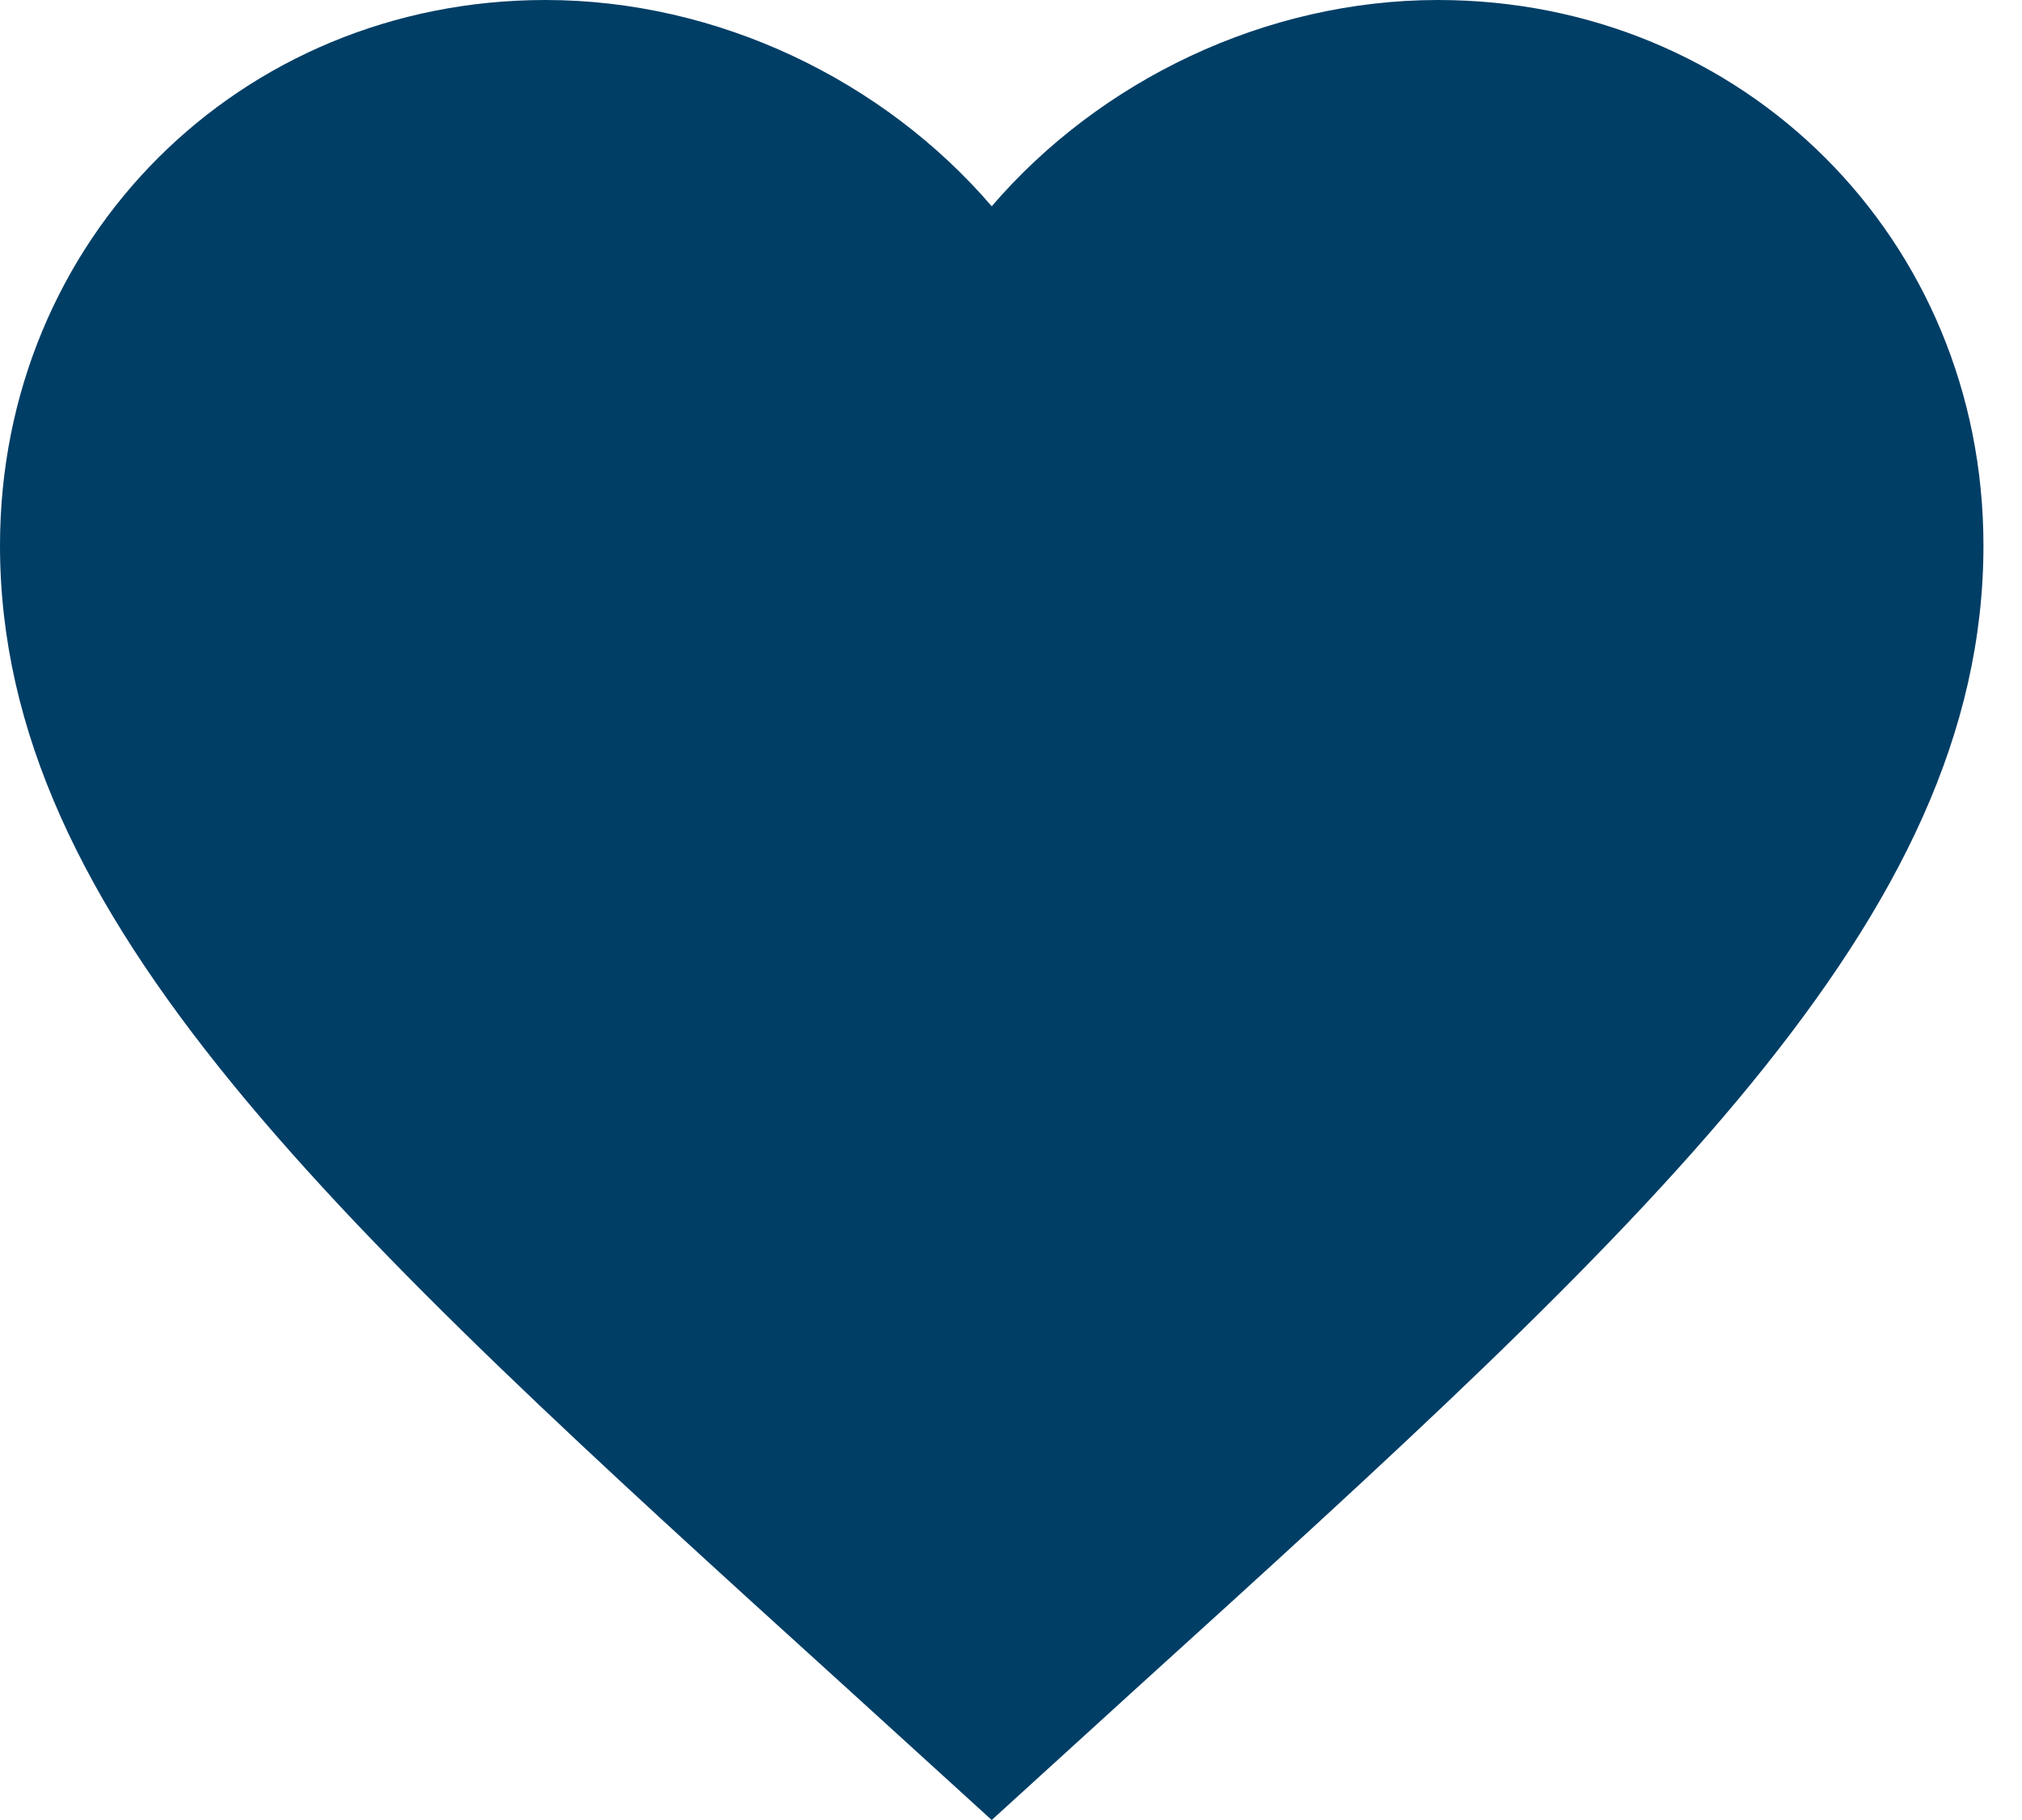 <svg width="30" height="27" viewBox="0 0 30 27" fill="none" xmlns="http://www.w3.org/2000/svg">
<g clip-path="url(#clip0_520_1761)">
<path d="M14.714 27L12.58 25.058C5.003 18.186 0 13.64 0 8.093C0 3.546 3.561 0 8.093 0C10.653 0 13.11 1.192 14.714 3.06C16.318 1.192 18.775 0 21.335 0C25.867 0 29.428 3.546 29.428 8.093C29.428 13.64 24.425 18.186 16.847 25.058L14.714 27Z" fill="#003E66"/>
</g>
<defs>
<clipPath id="clip0_520_1761">
<rect width="29.428" height="27" fill="white"/>
</clipPath>
</defs>
</svg>
